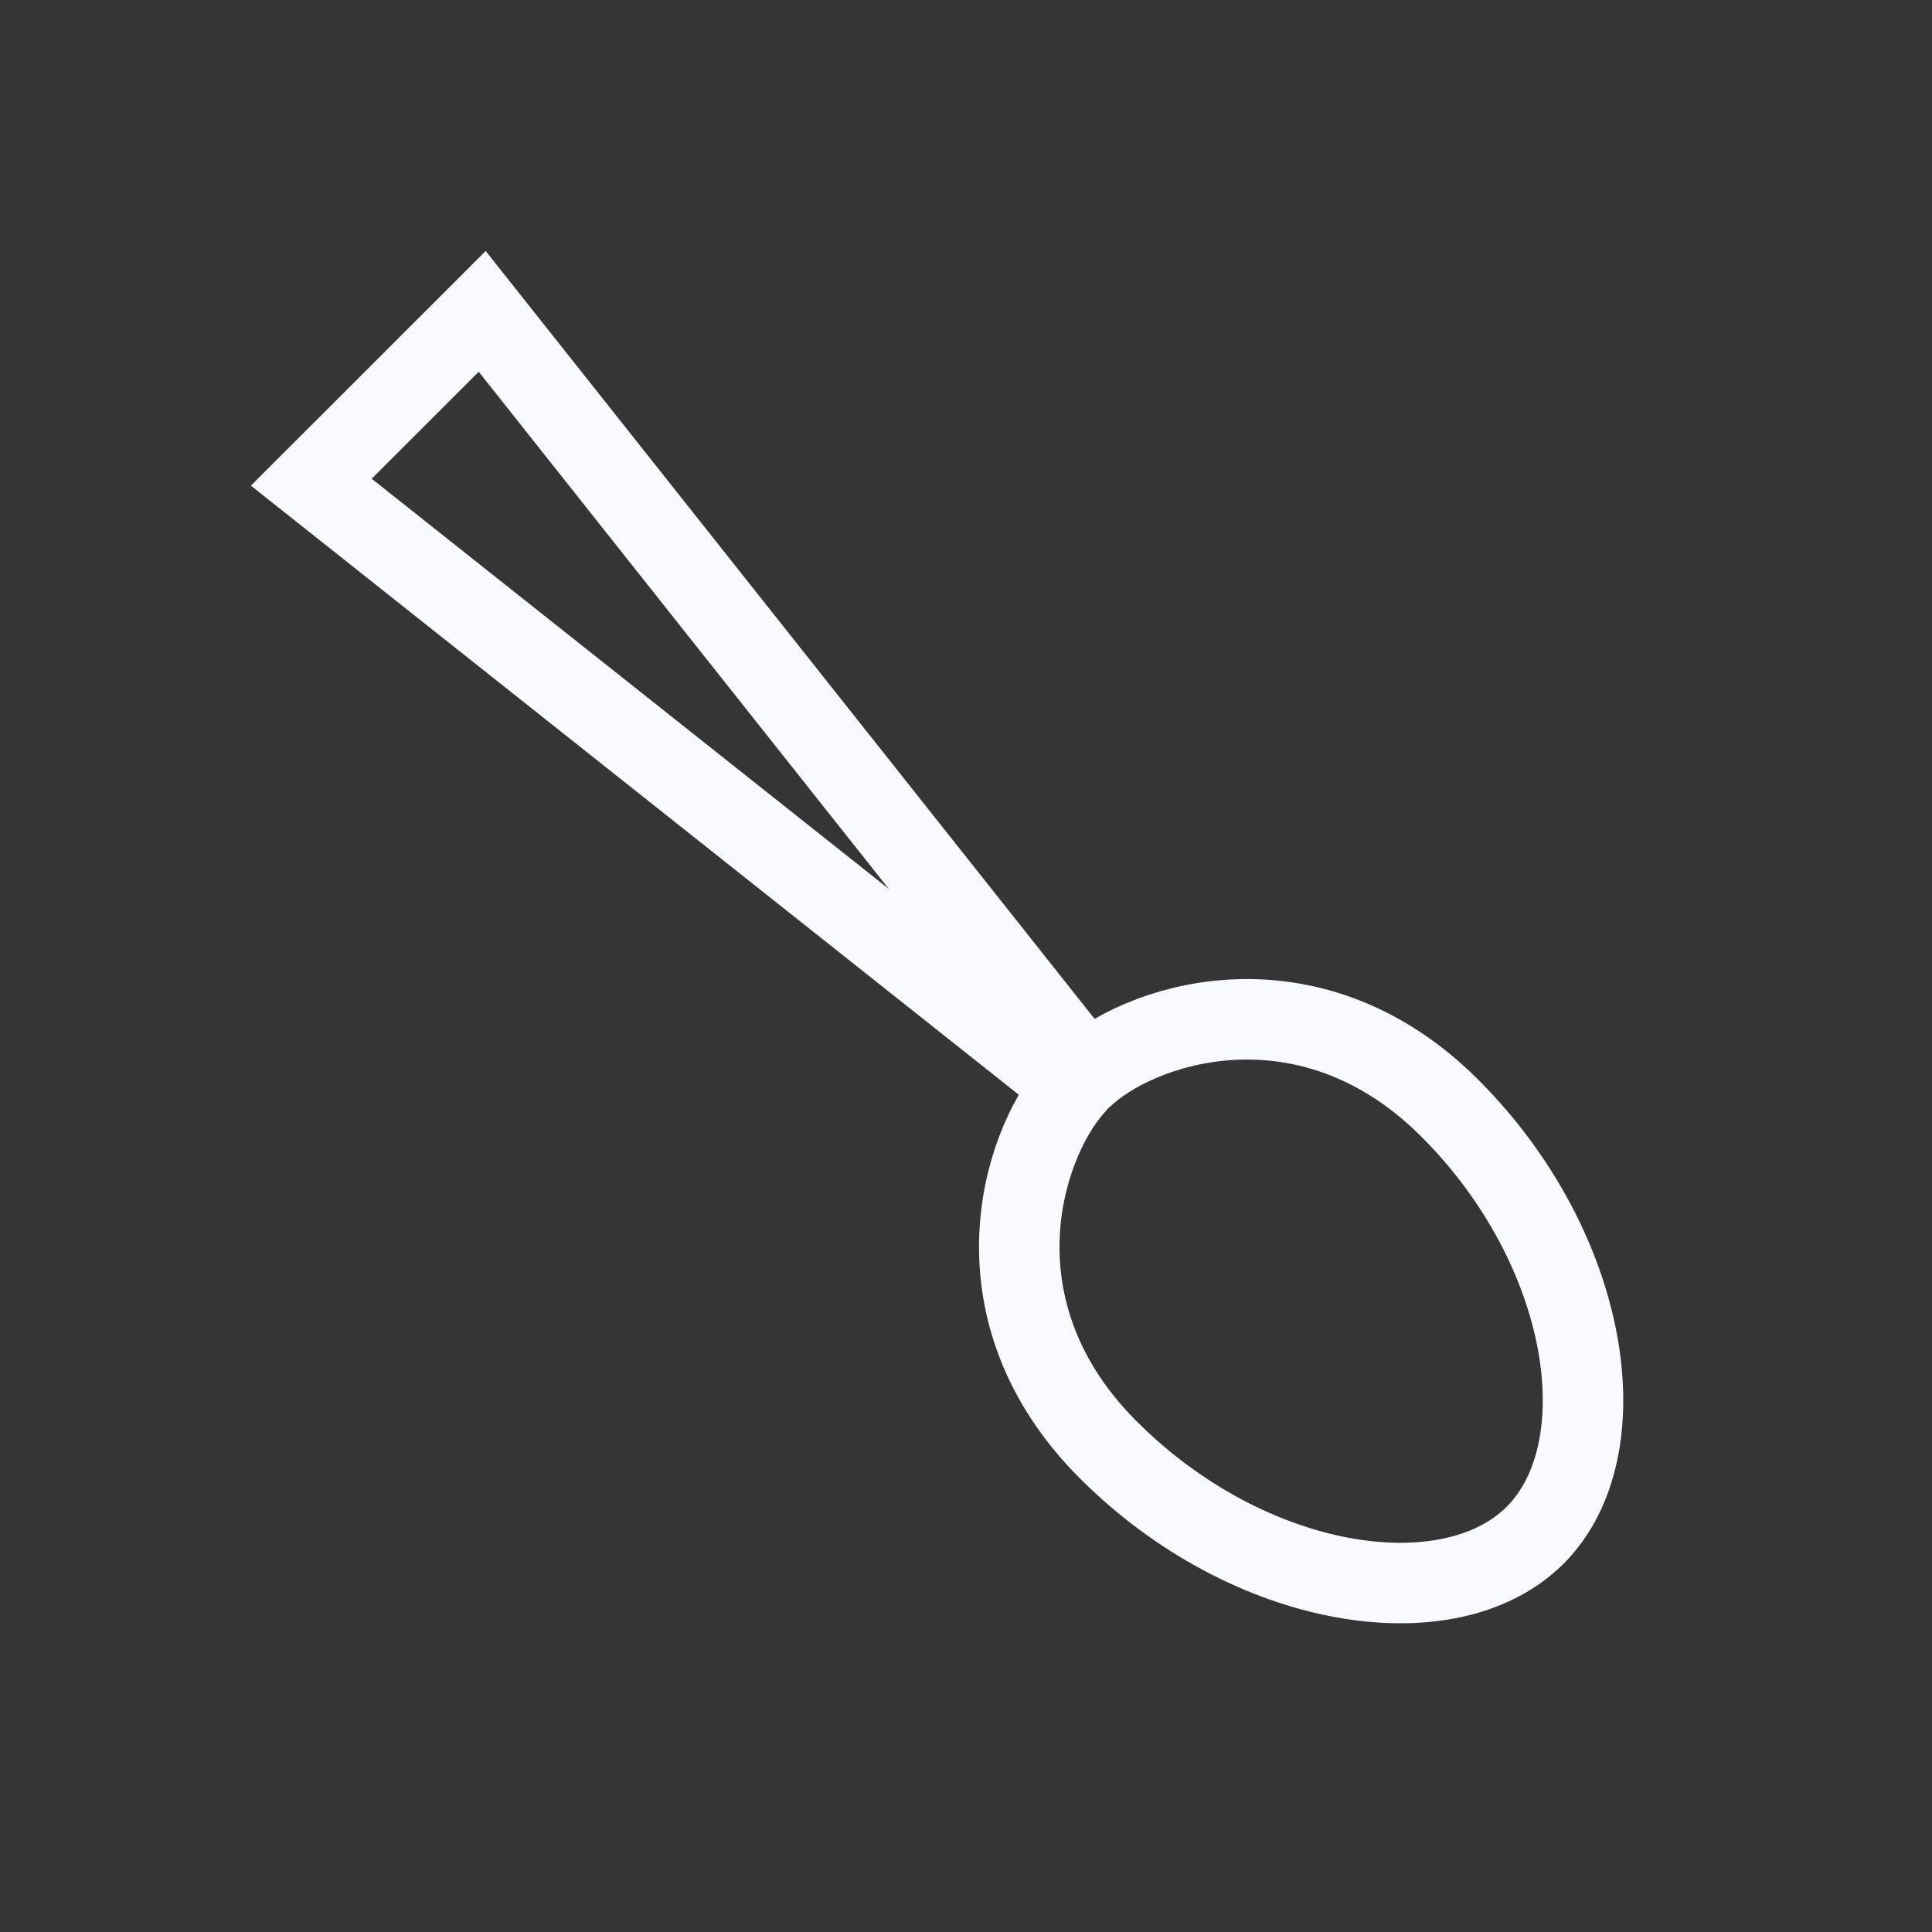 <svg xmlns="http://www.w3.org/2000/svg" width="24" height="24" fill="none"><rect width="100%" height="100%" fill="#333333" stroke="none"/><path fill="#fff" fill-opacity=".01" d="M24 0v24H0V0z"/><path stroke="#F7F9FC" d="M19.071 19.07c1.06-1.06.697-3.545-1.06-5.303-1.693-1.692-3.733-1.108-4.513-.431L5.99 3.868 3.867 5.99l9.468 7.51c-.677.78-1.26 2.819.432 4.51 1.757 1.758 4.242 2.122 5.303 1.061Z"/></svg>